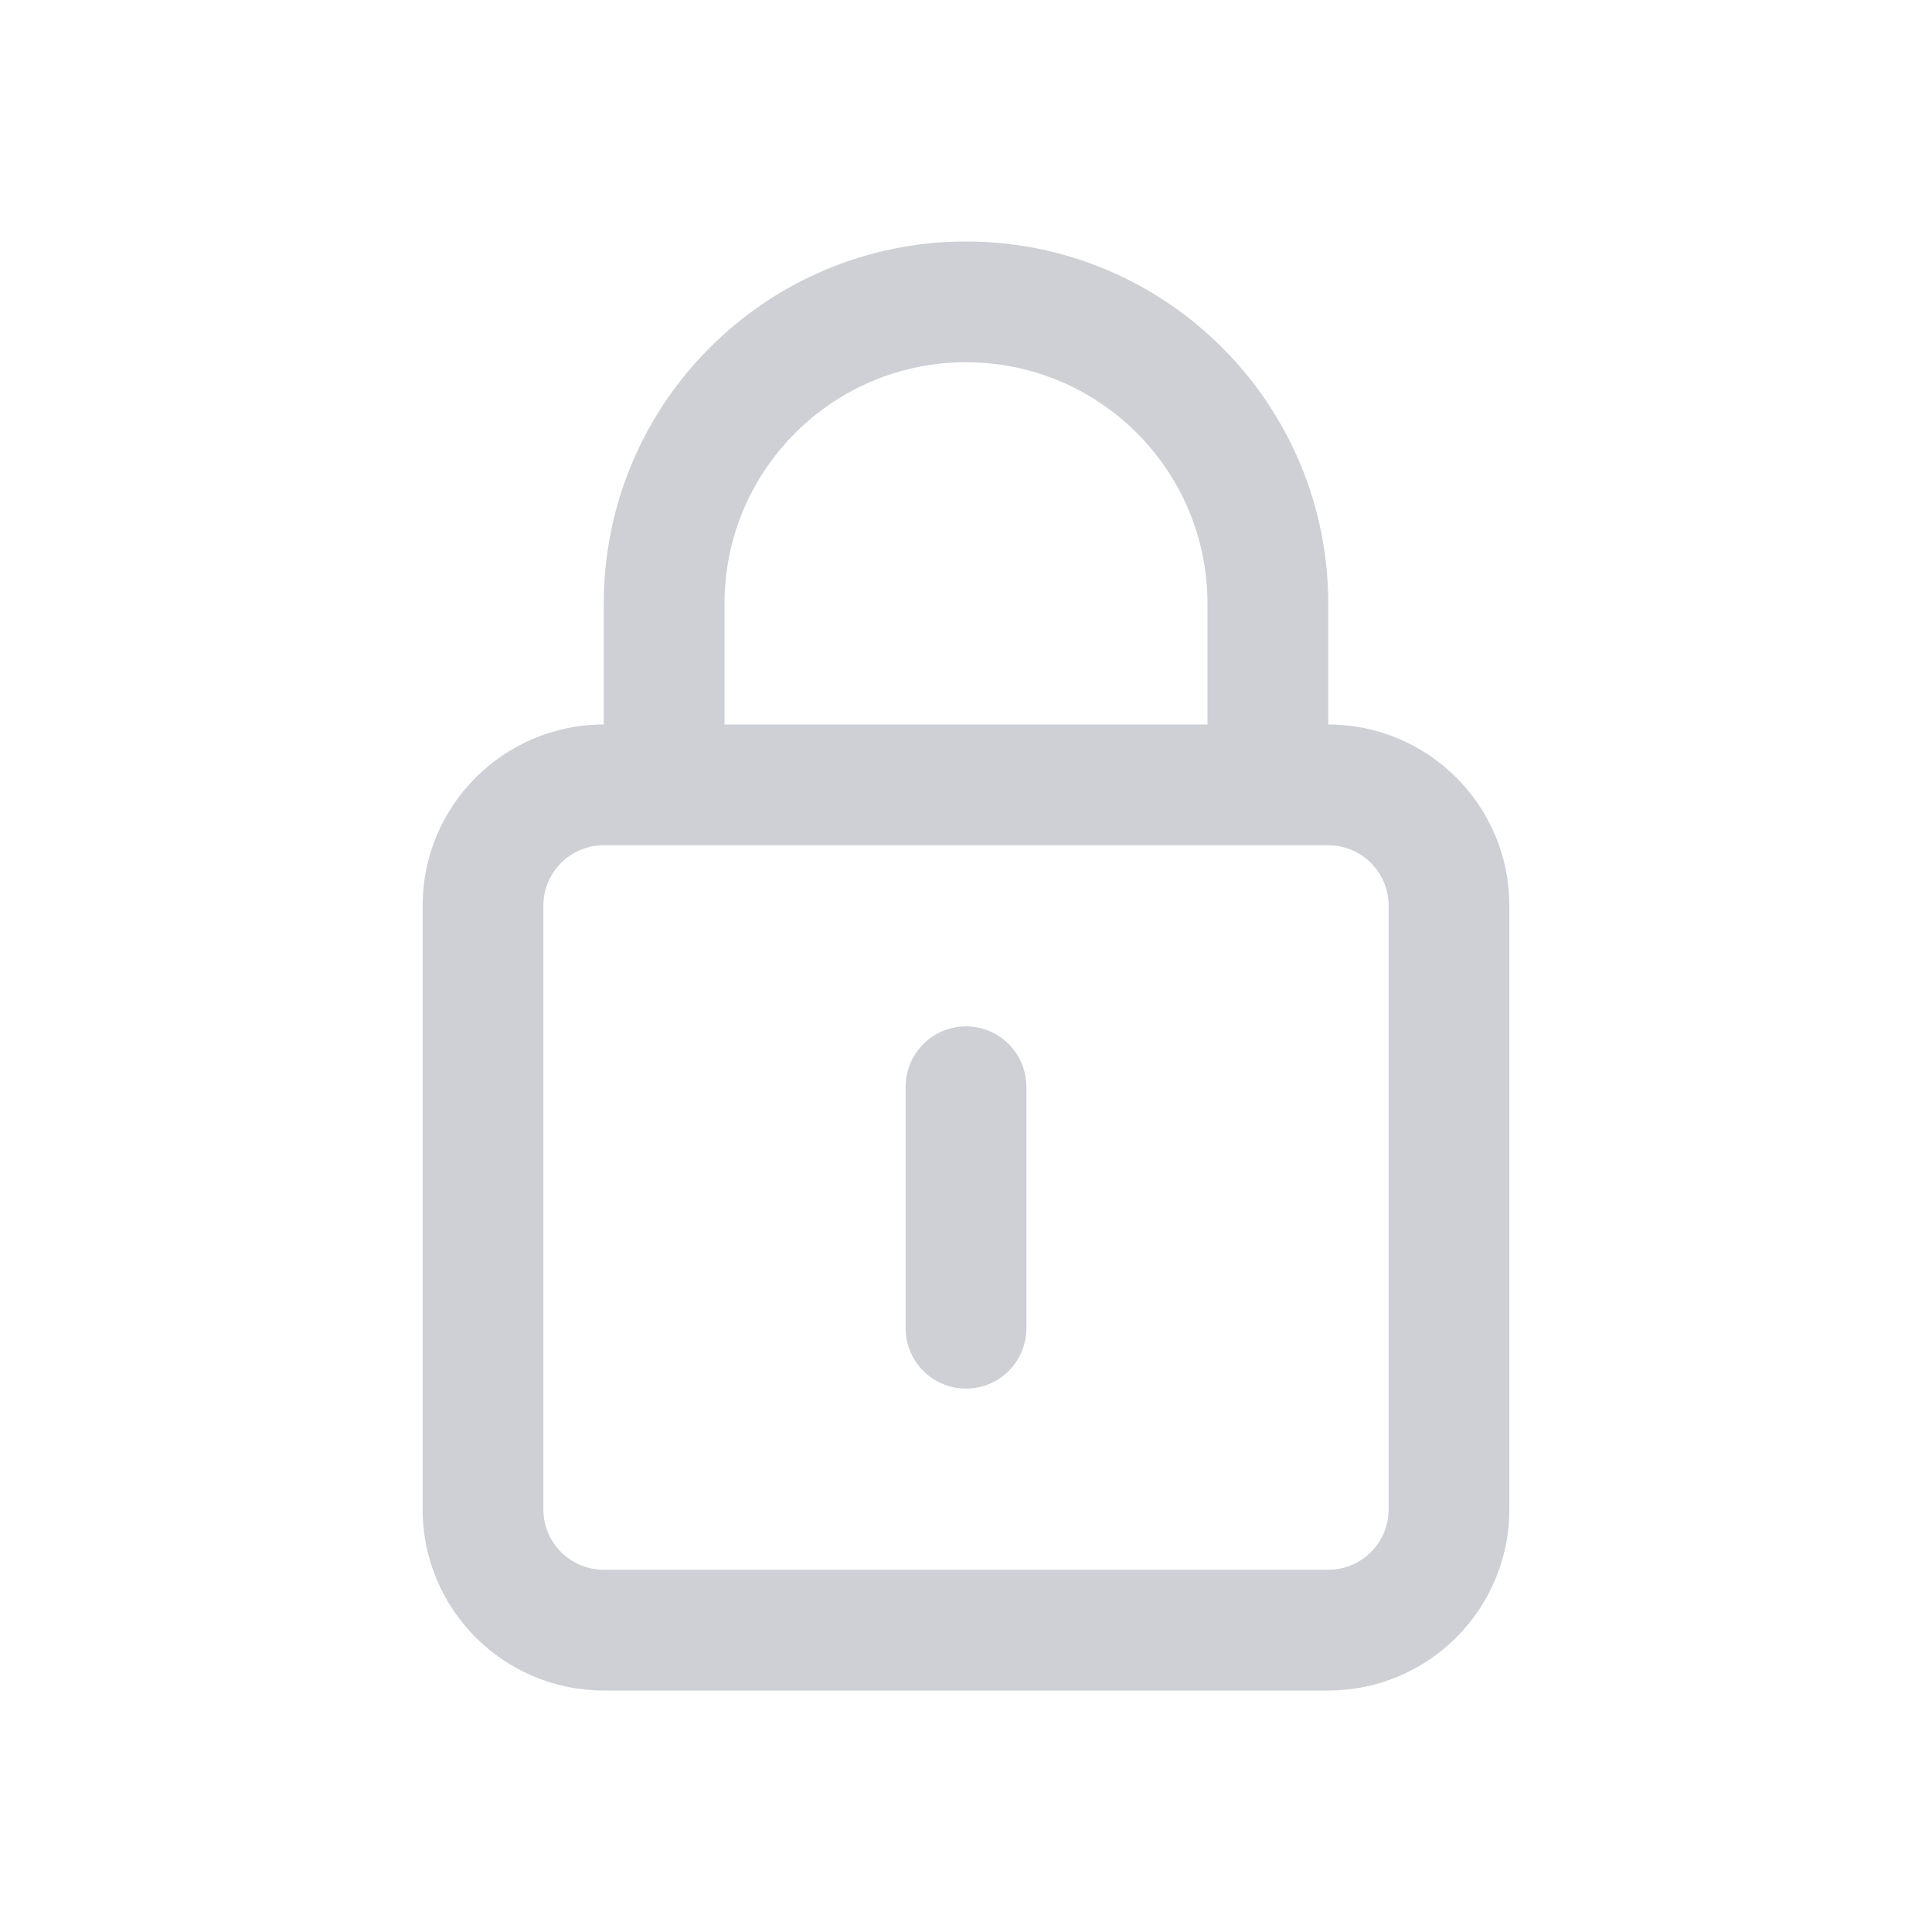 <!-- Copyright 2000-2022 JetBrains s.r.o. and contributors. Use of this source code is governed by the Apache 2.0 license. -->
<svg width="16" height="16" viewBox="0 0 16 16" fill="none" xmlns="http://www.w3.org/2000/svg">
<path fill-rule="evenodd" clip-rule="evenodd" d="M5 5C5 3.343 6.343 2 8 2C9.657 2 11 3.343 11 5V6C11.828 6 12.5 6.672 12.5 7.5V12.5C12.5 13.328 11.828 14 11 14H5C4.172 14 3.5 13.328 3.5 12.5V7.5C3.5 6.672 4.172 6 5 6V5ZM10 5V6H6V5C6 3.895 6.895 3 8 3C9.105 3 10 3.895 10 5ZM5 7C4.724 7 4.5 7.224 4.5 7.5V12.5C4.5 12.776 4.724 13 5 13H11C11.276 13 11.5 12.776 11.5 12.5V7.5C11.5 7.224 11.276 7 11 7H5ZM8 8.5C7.724 8.5 7.5 8.724 7.5 9V11C7.5 11.276 7.724 11.5 8 11.5C8.276 11.5 8.5 11.276 8.5 11V9C8.5 8.724 8.276 8.5 8 8.5Z" fill="#CED0D6"/>
</svg>

